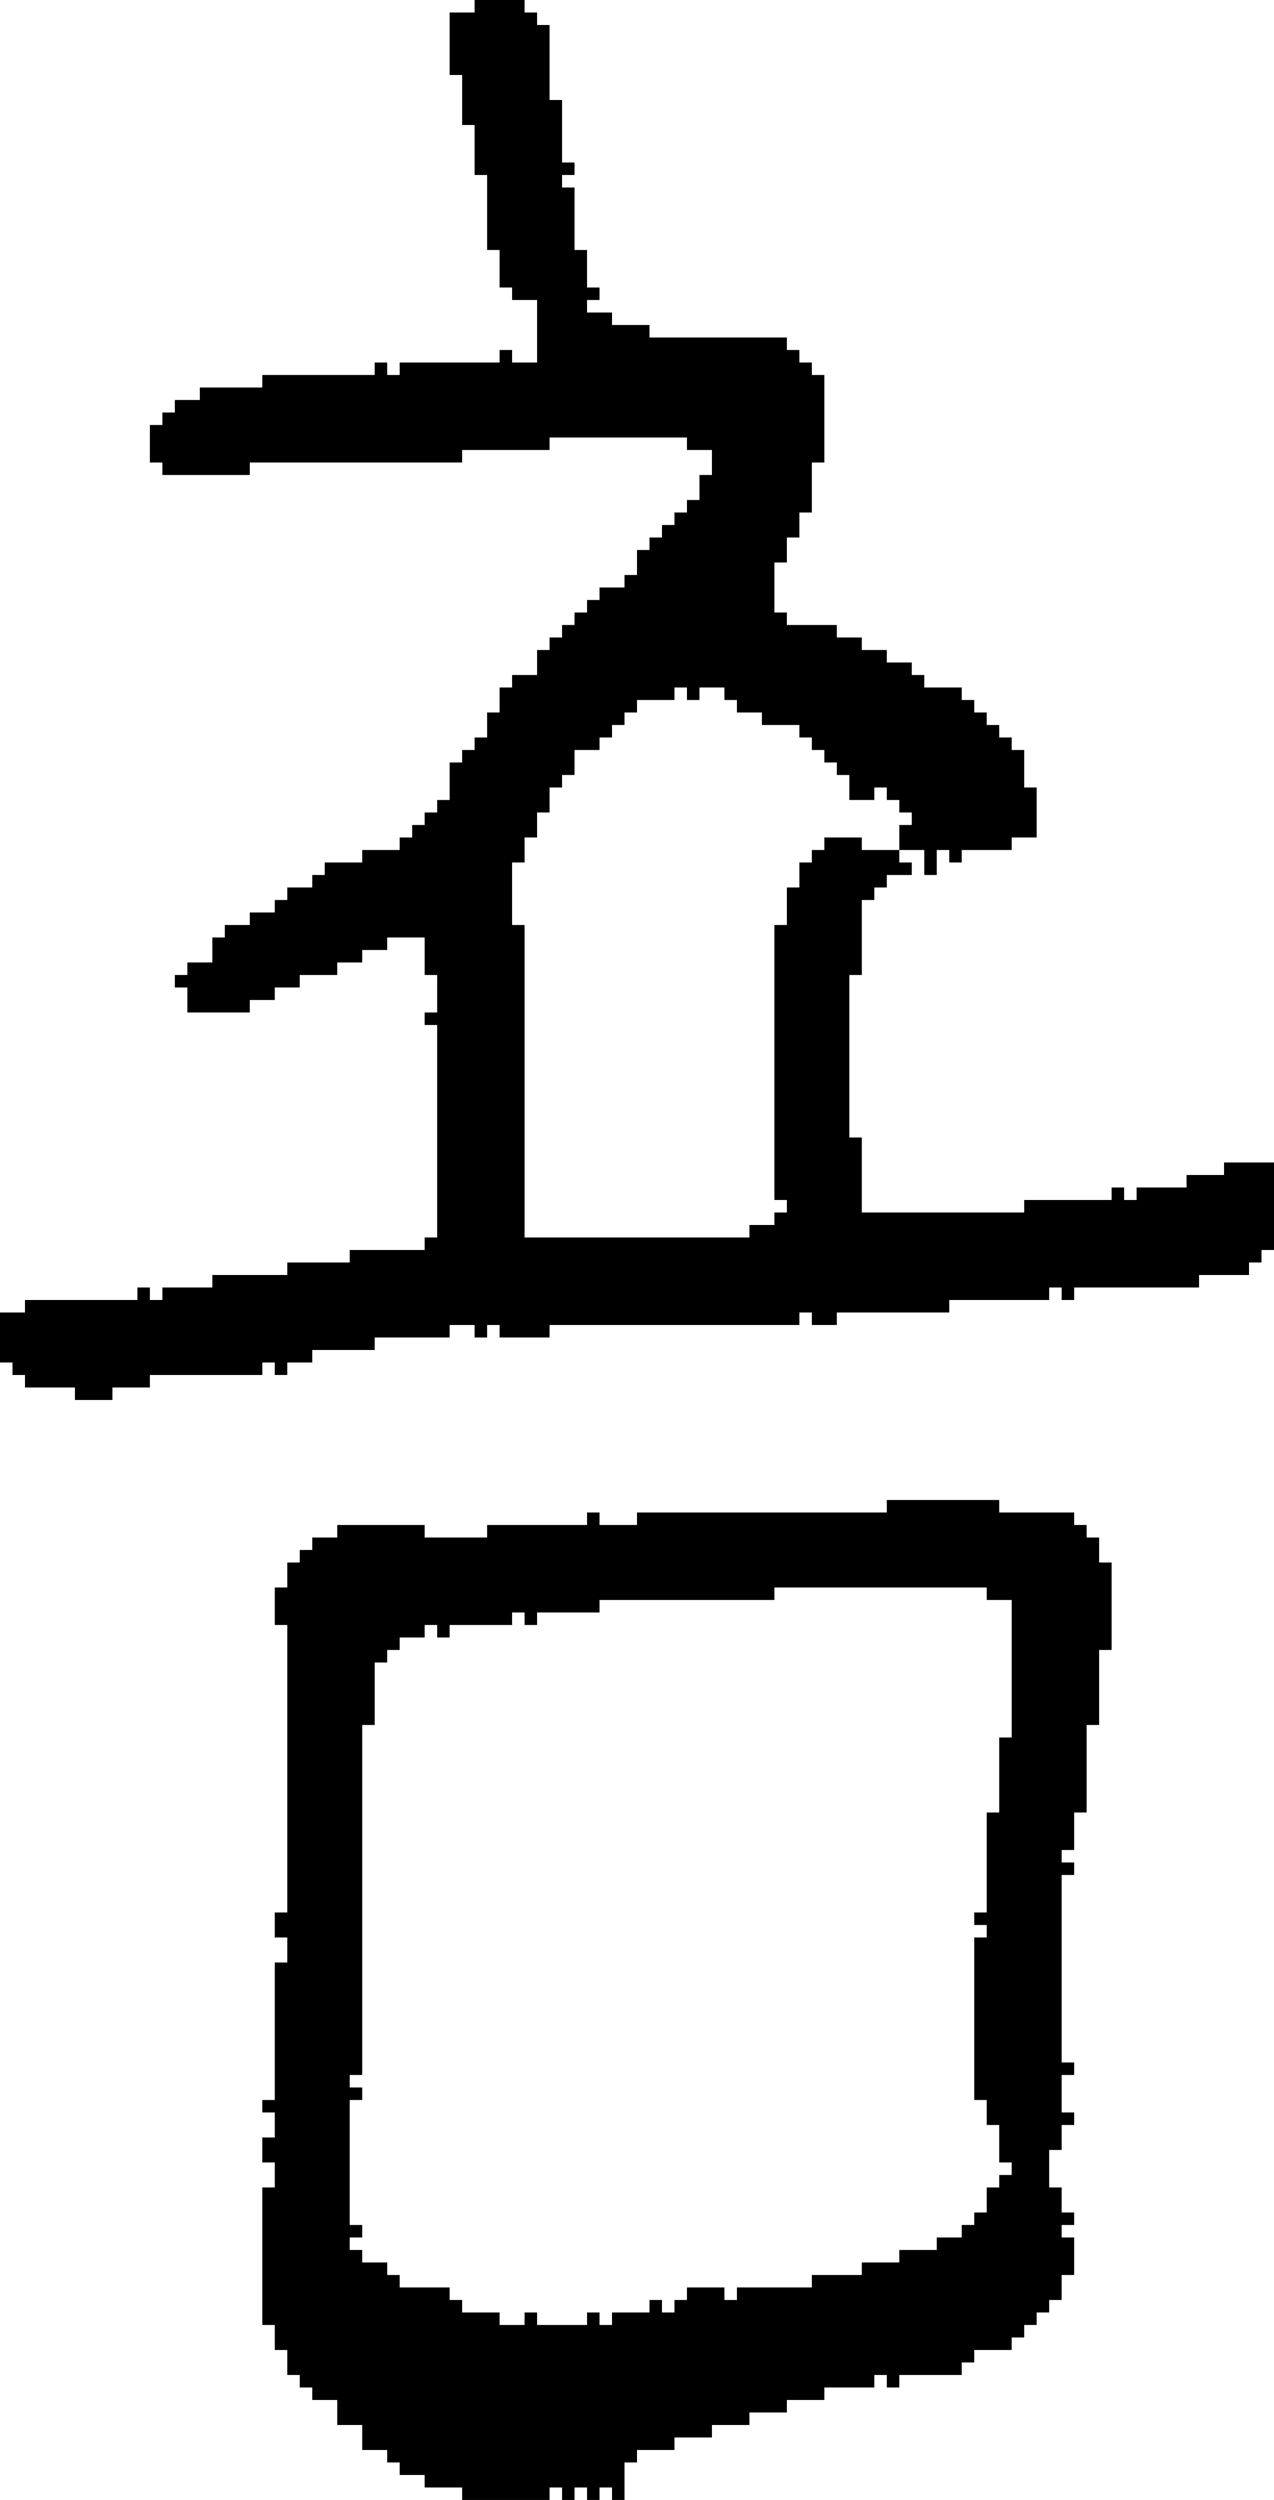 <?xml version="1.0" encoding="UTF-8" standalone="no"?>
<!DOCTYPE svg PUBLIC "-//W3C//DTD SVG 1.1//EN" 
  "http://www.w3.org/Graphics/SVG/1.1/DTD/svg11.dtd">
<svg width="102" height="200"
     xmlns="http://www.w3.org/2000/svg" version="1.1">
 <path d="  M 2,104  L 2,105  L 0,105  L 0,109  L 1,109  L 1,110  L 2,110  L 2,111  L 6,111  L 6,112  L 9,112  L 9,111  L 12,111  L 12,110  L 21,110  L 21,109  L 22,109  L 22,110  L 23,110  L 23,109  L 25,109  L 25,108  L 30,108  L 30,107  L 36,107  L 36,106  L 38,106  L 38,107  L 39,107  L 39,106  L 40,106  L 40,107  L 44,107  L 44,106  L 64,106  L 64,105  L 65,105  L 65,106  L 67,106  L 67,105  L 76,105  L 76,104  L 84,104  L 84,103  L 85,103  L 85,104  L 86,104  L 86,103  L 96,103  L 96,102  L 100,102  L 100,101  L 101,101  L 101,100  L 102,100  L 102,93  L 98,93  L 98,94  L 95,94  L 95,95  L 91,95  L 91,96  L 90,96  L 90,95  L 89,95  L 89,96  L 82,96  L 82,97  L 69,97  L 69,91  L 68,91  L 68,78  L 69,78  L 69,72  L 70,72  L 70,71  L 71,71  L 71,70  L 73,70  L 73,69  L 72,69  L 72,68  L 74,68  L 74,70  L 75,70  L 75,68  L 76,68  L 76,69  L 77,69  L 77,68  L 81,68  L 81,67  L 83,67  L 83,63  L 82,63  L 82,60  L 81,60  L 81,59  L 80,59  L 80,58  L 79,58  L 79,57  L 78,57  L 78,56  L 77,56  L 77,55  L 74,55  L 74,54  L 73,54  L 73,53  L 71,53  L 71,52  L 69,52  L 69,51  L 67,51  L 67,50  L 63,50  L 63,49  L 62,49  L 62,45  L 63,45  L 63,43  L 64,43  L 64,41  L 65,41  L 65,37  L 66,37  L 66,30  L 65,30  L 65,29  L 64,29  L 64,28  L 63,28  L 63,27  L 52,27  L 52,26  L 49,26  L 49,25  L 47,25  L 47,24  L 48,24  L 48,23  L 47,23  L 47,20  L 46,20  L 46,15  L 45,15  L 45,14  L 46,14  L 46,13  L 45,13  L 45,8  L 44,8  L 44,2  L 43,2  L 43,1  L 42,1  L 42,0  L 38,0  L 38,1  L 36,1  L 36,6  L 37,6  L 37,10  L 38,10  L 38,14  L 39,14  L 39,20  L 40,20  L 40,23  L 41,23  L 41,24  L 43,24  L 43,29  L 41,29  L 41,28  L 40,28  L 40,29  L 32,29  L 32,30  L 31,30  L 31,29  L 30,29  L 30,30  L 21,30  L 21,31  L 16,31  L 16,32  L 14,32  L 14,33  L 13,33  L 13,34  L 12,34  L 12,37  L 13,37  L 13,38  L 20,38  L 20,37  L 37,37  L 37,36  L 44,36  L 44,35  L 55,35  L 55,36  L 57,36  L 57,38  L 56,38  L 56,40  L 55,40  L 55,41  L 54,41  L 54,42  L 53,42  L 53,43  L 52,43  L 52,44  L 51,44  L 51,46  L 50,46  L 50,47  L 48,47  L 48,48  L 47,48  L 47,49  L 46,49  L 46,50  L 45,50  L 45,51  L 44,51  L 44,52  L 43,52  L 43,54  L 41,54  L 41,55  L 40,55  L 40,57  L 39,57  L 39,59  L 38,59  L 38,60  L 37,60  L 37,61  L 36,61  L 36,64  L 35,64  L 35,65  L 34,65  L 34,66  L 33,66  L 33,67  L 32,67  L 32,68  L 29,68  L 29,69  L 26,69  L 26,70  L 25,70  L 25,71  L 23,71  L 23,72  L 22,72  L 22,73  L 20,73  L 20,74  L 18,74  L 18,75  L 17,75  L 17,77  L 15,77  L 15,78  L 14,78  L 14,79  L 15,79  L 15,81  L 20,81  L 20,80  L 22,80  L 22,79  L 24,79  L 24,78  L 27,78  L 27,77  L 29,77  L 29,76  L 31,76  L 31,75  L 34,75  L 34,78  L 35,78  L 35,81  L 34,81  L 34,82  L 35,82  L 35,99  L 34,99  L 34,100  L 28,100  L 28,101  L 23,101  L 23,102  L 17,102  L 17,103  L 13,103  L 13,104  L 12,104  L 12,103  L 11,103  L 11,104  Z  M 54,56  L 54,55  L 55,55  L 55,56  L 56,56  L 56,55  L 58,55  L 58,56  L 59,56  L 59,57  L 61,57  L 61,58  L 64,58  L 64,59  L 65,59  L 65,60  L 66,60  L 66,61  L 67,61  L 67,62  L 68,62  L 68,64  L 70,64  L 70,63  L 71,63  L 71,64  L 72,64  L 72,65  L 73,65  L 73,66  L 72,66  L 72,68  L 69,68  L 69,67  L 66,67  L 66,68  L 65,68  L 65,69  L 64,69  L 64,71  L 63,71  L 63,74  L 62,74  L 62,96  L 63,96  L 63,97  L 62,97  L 62,98  L 60,98  L 60,99  L 42,99  L 42,74  L 41,74  L 41,69  L 42,69  L 42,67  L 43,67  L 43,65  L 44,65  L 44,63  L 45,63  L 45,62  L 46,62  L 46,60  L 48,60  L 48,59  L 49,59  L 49,58  L 50,58  L 50,57  L 51,57  L 51,56  Z  " style="fill:rgb(0, 0, 0); fill-opacity:1.000; stroke:none;" />
 <path d="  M 39,122  L 39,123  L 34,123  L 34,122  L 27,122  L 27,123  L 25,123  L 25,124  L 24,124  L 24,125  L 23,125  L 23,127  L 22,127  L 22,130  L 23,130  L 23,153  L 22,153  L 22,155  L 23,155  L 23,157  L 22,157  L 22,168  L 21,168  L 21,169  L 22,169  L 22,171  L 21,171  L 21,173  L 22,173  L 22,175  L 21,175  L 21,186  L 22,186  L 22,188  L 23,188  L 23,190  L 24,190  L 24,191  L 25,191  L 25,192  L 27,192  L 27,194  L 29,194  L 29,196  L 31,196  L 31,197  L 32,197  L 32,198  L 34,198  L 34,199  L 37,199  L 37,200  L 44,200  L 44,199  L 45,199  L 45,200  L 46,200  L 46,199  L 47,199  L 47,200  L 48,200  L 48,199  L 49,199  L 49,200  L 50,200  L 50,197  L 51,197  L 51,196  L 54,196  L 54,195  L 57,195  L 57,194  L 60,194  L 60,193  L 63,193  L 63,192  L 66,192  L 66,191  L 70,191  L 70,190  L 71,190  L 71,191  L 72,191  L 72,190  L 77,190  L 77,189  L 78,189  L 78,188  L 81,188  L 81,187  L 82,187  L 82,186  L 83,186  L 83,185  L 84,185  L 84,184  L 85,184  L 85,182  L 86,182  L 86,179  L 85,179  L 85,178  L 86,178  L 86,177  L 85,177  L 85,175  L 84,175  L 84,172  L 85,172  L 85,170  L 86,170  L 86,169  L 85,169  L 85,166  L 86,166  L 86,165  L 85,165  L 85,150  L 86,150  L 86,149  L 85,149  L 85,148  L 86,148  L 86,145  L 87,145  L 87,138  L 88,138  L 88,132  L 89,132  L 89,125  L 88,125  L 88,123  L 87,123  L 87,122  L 86,122  L 86,121  L 80,121  L 80,120  L 71,120  L 71,121  L 51,121  L 51,122  L 48,122  L 48,121  L 47,121  L 47,122  Z  M 72,180  L 72,181  L 69,181  L 69,182  L 65,182  L 65,183  L 59,183  L 59,184  L 58,184  L 58,183  L 55,183  L 55,184  L 54,184  L 54,185  L 53,185  L 53,184  L 52,184  L 52,185  L 49,185  L 49,186  L 48,186  L 48,185  L 47,185  L 47,186  L 43,186  L 43,185  L 42,185  L 42,186  L 40,186  L 40,185  L 37,185  L 37,184  L 36,184  L 36,183  L 32,183  L 32,182  L 31,182  L 31,181  L 29,181  L 29,180  L 28,180  L 28,179  L 29,179  L 29,178  L 28,178  L 28,168  L 29,168  L 29,167  L 28,167  L 28,166  L 29,166  L 29,138  L 30,138  L 30,133  L 31,133  L 31,132  L 32,132  L 32,131  L 34,131  L 34,130  L 35,130  L 35,131  L 36,131  L 36,130  L 41,130  L 41,129  L 42,129  L 42,130  L 43,130  L 43,129  L 48,129  L 48,128  L 62,128  L 62,127  L 79,127  L 79,128  L 81,128  L 81,139  L 80,139  L 80,145  L 79,145  L 79,153  L 78,153  L 78,154  L 79,154  L 79,155  L 78,155  L 78,168  L 79,168  L 79,170  L 80,170  L 80,173  L 81,173  L 81,174  L 80,174  L 80,175  L 79,175  L 79,177  L 78,177  L 78,178  L 77,178  L 77,179  L 75,179  L 75,180  Z  " style="fill:rgb(0, 0, 0); fill-opacity:1.000; stroke:none;" />
</svg>
